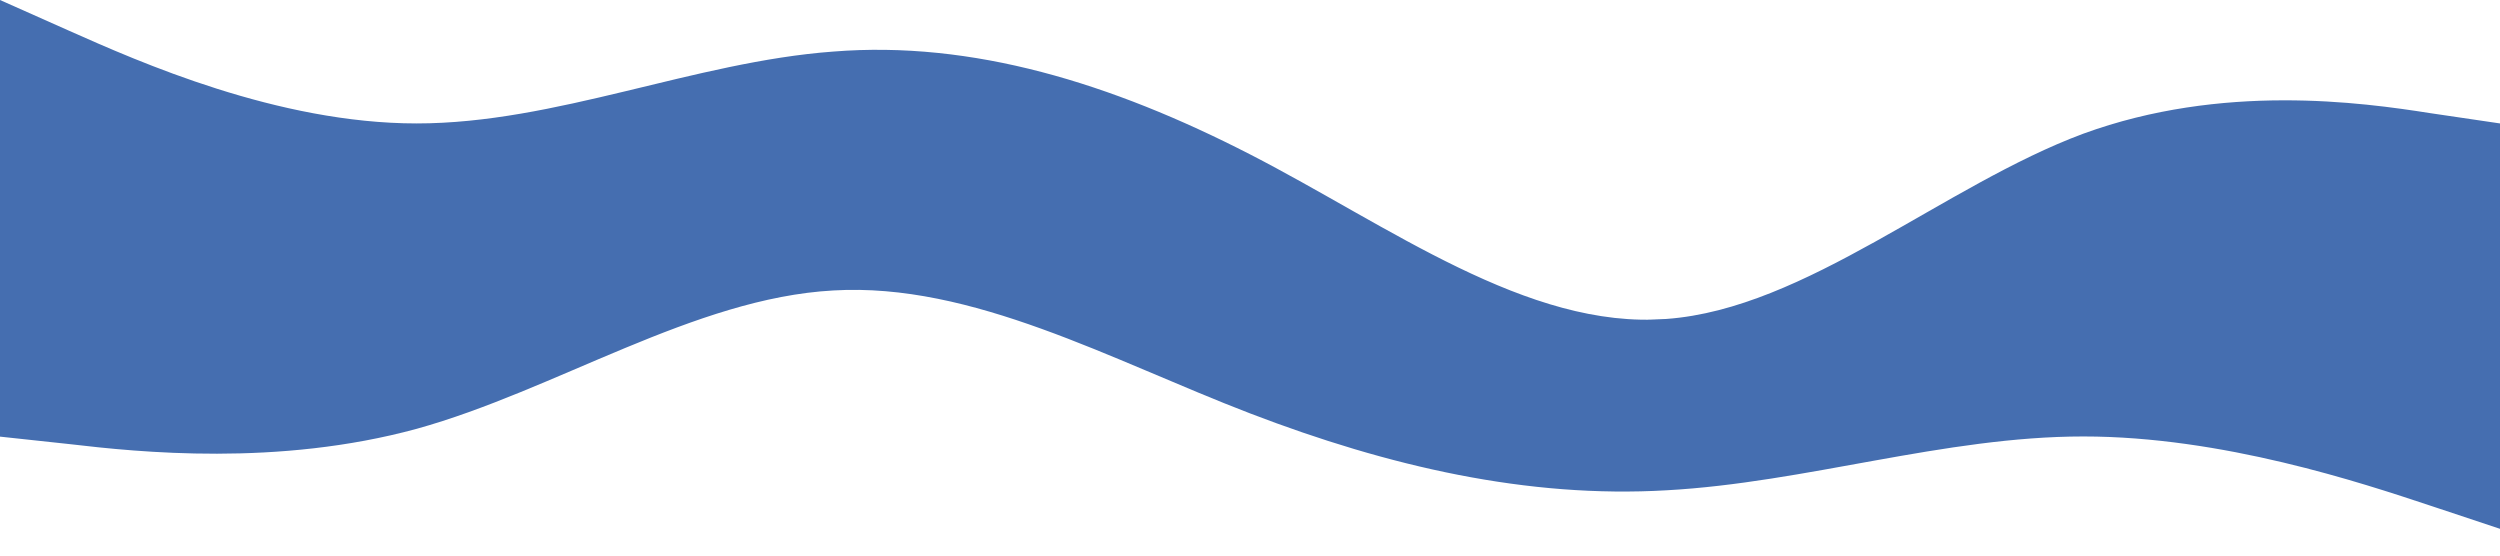 <?xml version="1.0" encoding="utf-8"?>
<!-- Generator: Adobe Illustrator 24.0.1, SVG Export Plug-In . SVG Version: 6.00 Build 0)  -->
<svg version="1.1" id="Layer_1" xmlns="http://www.w3.org/2000/svg" xmlns:xlink="http://www.w3.org/1999/xlink" x="0px" y="0px"
	 viewBox="0 0 1440 320" style="enable-background:new 0 0 1440 320;" xml:space="preserve">
<style type="text/css">
	.st0{fill:#456EB0;}
	.st1{fill:#456EB0;stroke:#456EB0;stroke-miterlimit:10;}
</style>
<path class="st0" d="M1400,65.2c-40-6.3-120-17.4-200,11.8c-80,29.7-160,100.8-240,106.7C880,190,800,130,720,88.9
	c-80-41.1-160-65.6-240-59.2c-80,5.9-160,41.4-240,41.4S80,35.6,40,17.8L0,0v161.7c2-1.7,4.1-3.3,6.3-4.9
	c15.3-11.6,35.1-15.5,53.8-16.6c13.8-0.8,27.6,0.9,41.3,1.3c19.4,0.6,38.3,2.1,57.5,5.4c17.1,2.9,34.2,6.2,51.4,8.7
	c22,2.8,44.1,4.9,66.2,6.8c4,0.3,8,0.7,12,1c24.1-16.9,55.9-20.4,84.5-16.8c15.5,1.9,30.6,4.7,45.8,8.1c10,2.2,20,4.6,30.1,6.3
	c19.4,1.8,38.9-0.1,58.4-0.4c39.7-0.7,79.4,9.9,117.7,19.5c34.6,8.7,69.3,18,104.6,23.1c12.2,1.5,24.5,2.7,36.8,2.5
	c9.4-0.1,18.4,0,27.8,1.2c16.5,2.2,33.1,9.3,41.6,24.5c3.3,5.8,5.2,11.8,6,17.7c4.1,0.4,8.3,0.7,12.4,1c45.1,3.1,89.6-6.1,134.7-6.5
	c22.9-0.2,45.7-1.7,68.5-2.9c20.9-1.1,41.8-1.5,62.6-3.9c25-3.6,49.7-8.8,74.6-13.2c11.7-2.1,23.4-3.6,35-6.1
	c11.1-2.4,22.2-5.3,33.2-8.2c25.2-6.6,50.6-12.7,76.7-14.3c24.2-1.5,48.5,0.6,72.8,0.1c9.2-0.2,18.4-0.7,27.7-1.3V71.1L1400,65.2z"
	/>
<path class="st0" d="M40,255.8c40,4.7,120,13,200-8.8c80-22.2,160-75.3,240-79.7c80-4.7,160,40.1,240,70.8c80,30.7,160,49,240,44.3
	c80-4.4,160-31,240-31s160,26.6,200,39.9l40,13.3V183.7c-2,1.2-4.1,2.5-6.3,3.7c-15.3,8.6-35.1,11.6-53.8,12.4
	c-13.8,0.6-27.6-0.7-41.3-1c-19.4-0.4-38.3-1.6-57.5-4c-17.1-2.2-34.2-4.7-51.4-6.5c-22-2.1-44.1-3.7-66.2-5.1c-4-0.3-8-0.5-12-0.7
	c-24.1,12.6-55.9,15.3-84.5,12.6c-15.5-1.5-30.6-3.5-45.8-6c-10-1.7-20-3.5-30.1-4.7c-19.4-1.4-38.9,0.1-58.4,0.3
	c-39.7,0.5-79.4-7.4-117.7-14.5c-34.6-6.5-69.3-13.4-104.6-17.3c-12.2-1.1-24.5-2-36.8-1.9c-9.4,0.1-18.4,0-27.8-0.9
	c-16.5-1.7-33.1-6.9-41.6-18.3c-3.3-4.4-5.2-8.8-6-13.2c-4.1-0.3-8.3-0.6-12.4-0.8c-45.1-2.3-89.6,4.6-134.7,4.8
	c-22.9,0.1-45.7,1.3-68.5,2.2c-20.9,0.8-41.8,1.1-62.6,2.9c-25,2.7-49.7,6.6-74.6,9.9c-11.7,1.5-23.4,2.7-35,4.6
	c-11.1,1.8-22.2,3.9-33.2,6.1c-25.2,4.9-50.6,9.5-76.7,10.7c-24.2,1.1-48.5-0.4-72.8-0.1c-9.2,0.1-18.4,0.5-27.7,1l0,91.6L40,255.8z
	"/>
<rect y="117.3" class="st1" width="199" height="54.7"/>
<rect x="1284" y="160" class="st1" width="161" height="55"/>
</svg>
